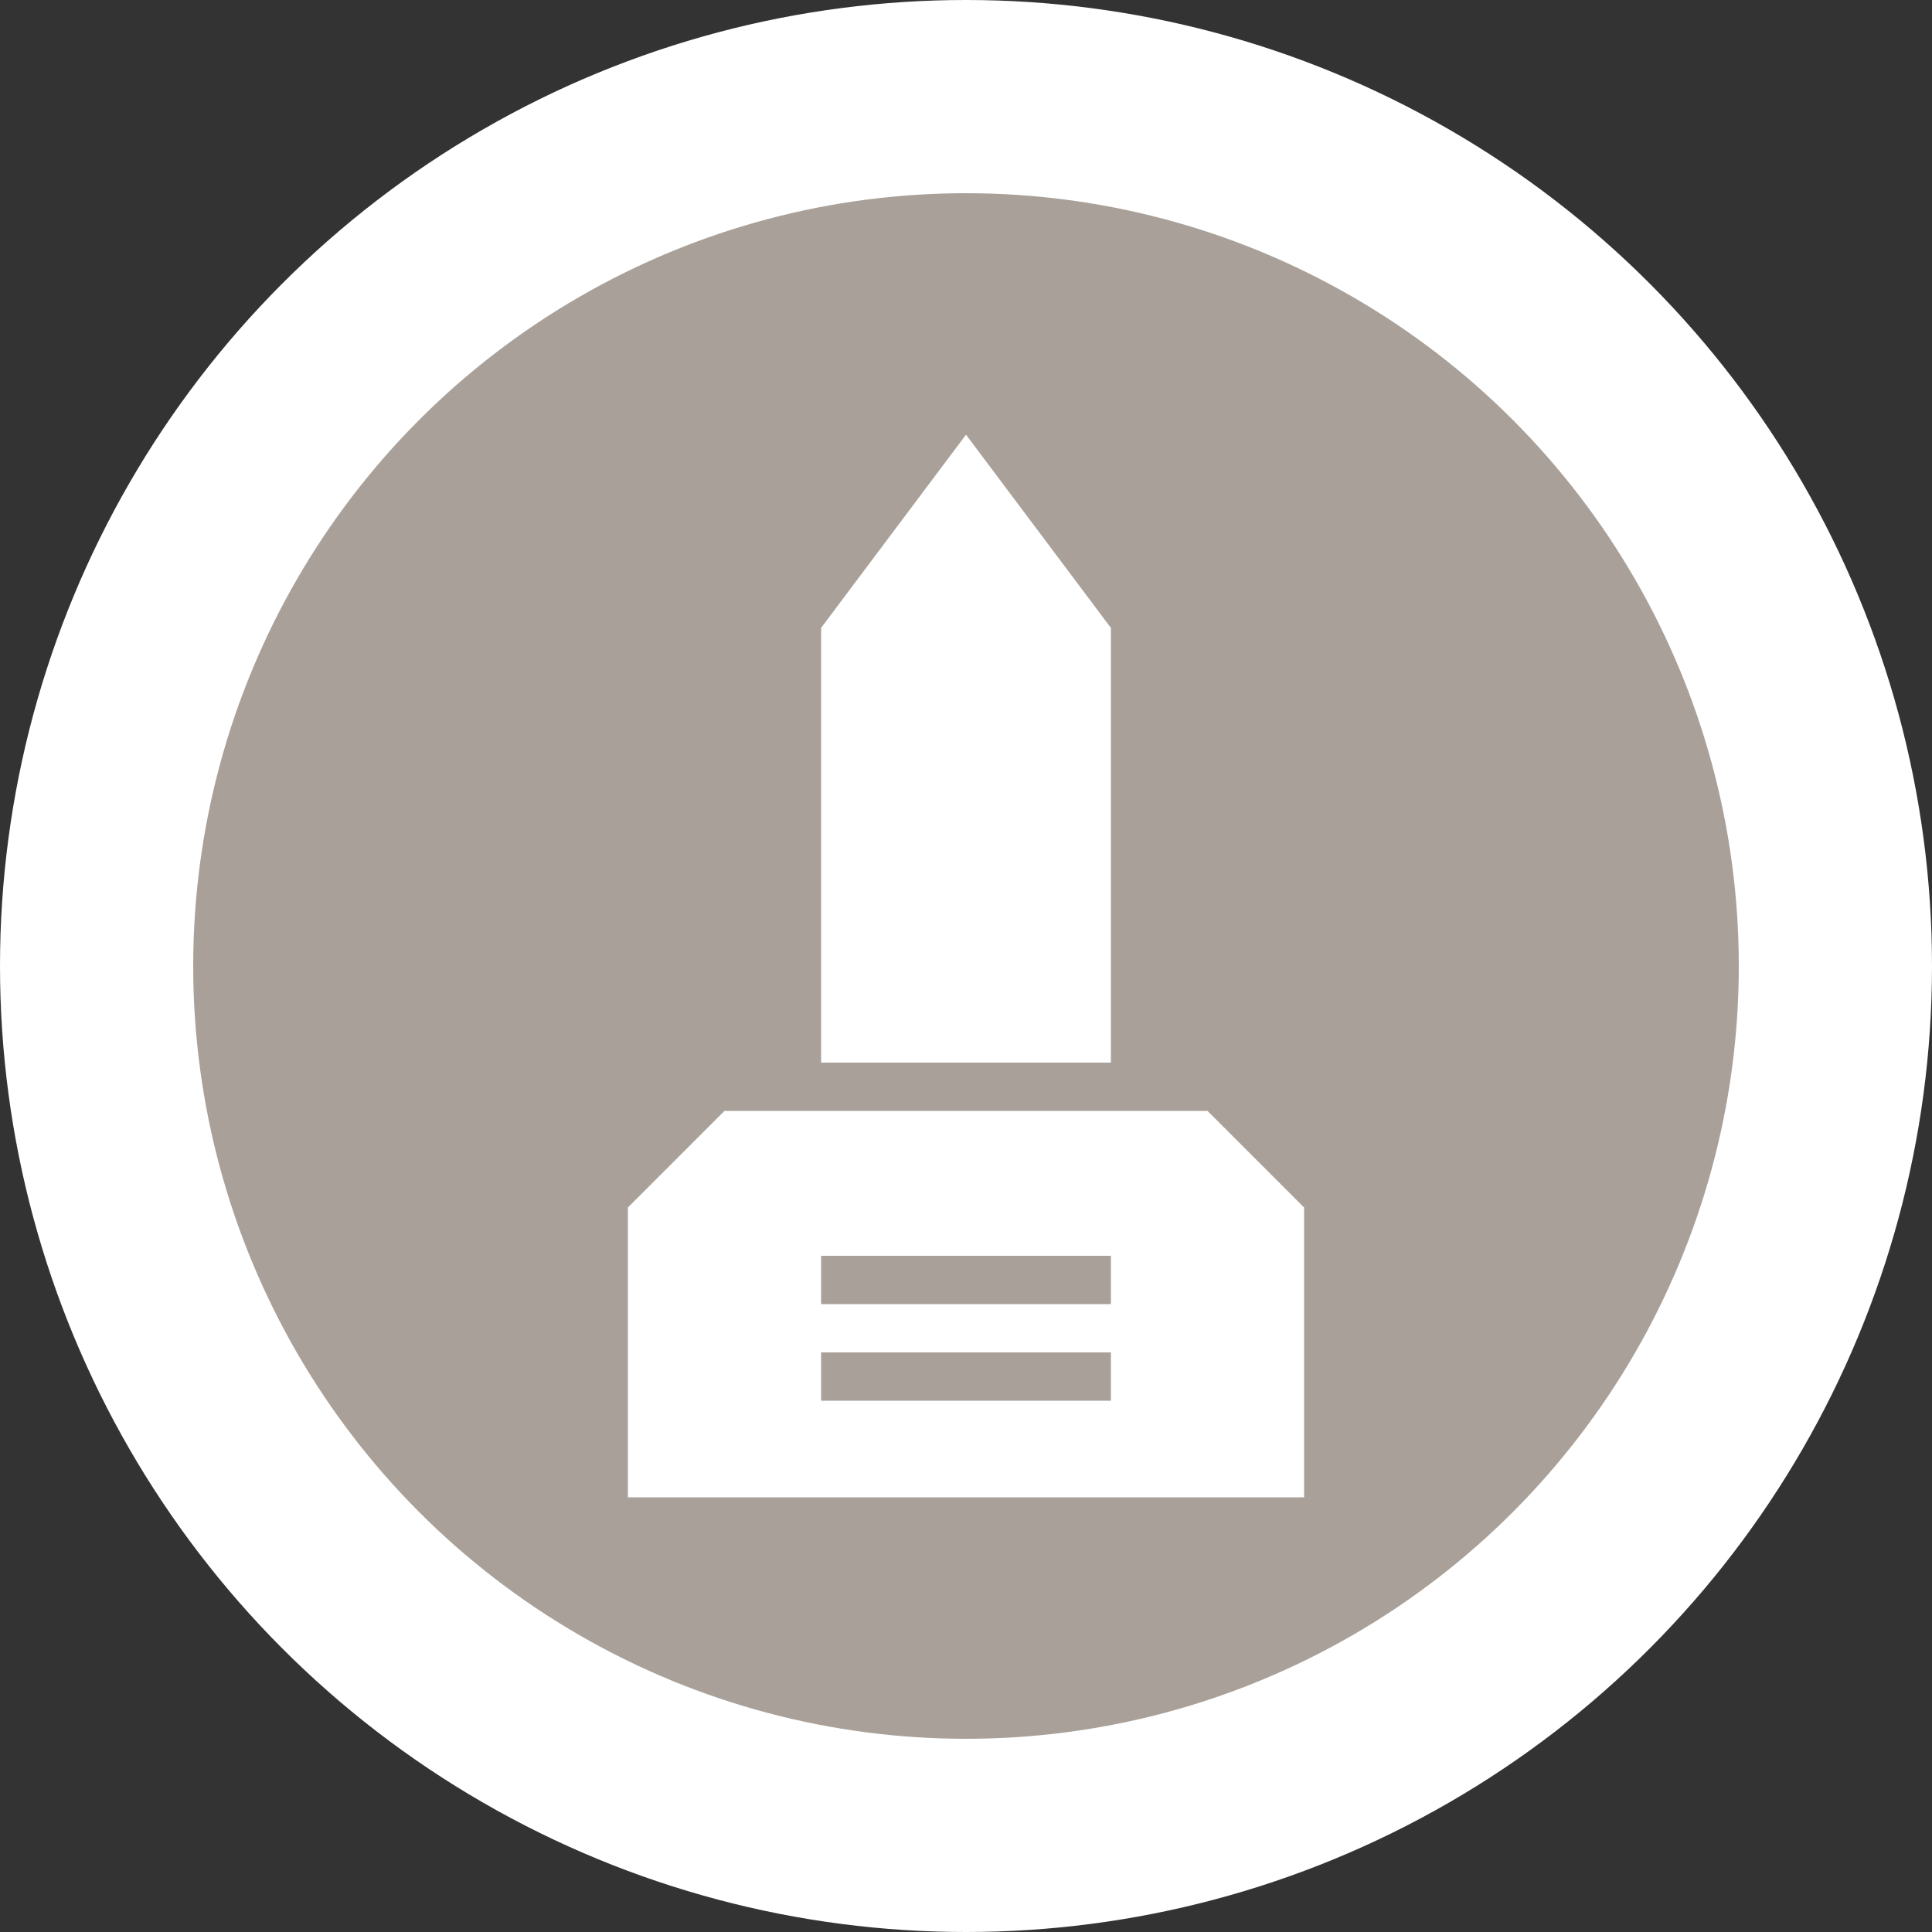 <?xml version="1.0" encoding="UTF-8" standalone="no"?>
<svg
   xmlns:dc="http://purl.org/dc/elements/1.1/"
   xmlns:cc="http://creativecommons.org/ns#"
   xmlns:rdf="http://www.w3.org/1999/02/22-rdf-syntax-ns#"
   xmlns:svg="http://www.w3.org/2000/svg"
   xmlns="http://www.w3.org/2000/svg"
   id="svg2"
   width="40"
   height="40"
   viewBox="0 0 20 20"
   version="1.1">
  <rect x="0" y="0" width="20" height="20" fill="#333333" stroke="none"/>
  <defs
     id="defs12" />
  <ellipse
     id="ellipse4"
     ry="10"
     rx="10"
     cy="10"
     cx="10"
     style="fill:#ffffff;stroke:none;" />
  <ellipse
     id="ellipse6"
     rx="8"
     ry="8"
     cy="10"
     cx="10"
     style="fill:#a9a199;stroke:none;" />
  <g
     id="g8"
     transform="translate(4.5,4.5)">
    <defs     id="defs6" /><path     id="path11719-7"     d="M 5.5 0 L 4 2 L 4 6.5 L 7 6.5 L 7 2 L 5.5 0 z M 3 7 L 2 8 L 2 11 L 9 11 L 9 8 L 8 7 L 3 7 z M 4 8.5 L 7 8.5 L 7 9 L 4 9 L 4 8.5 z M 4 9.5 L 7 9.5 L 7 10 L 4 10 L 4 9.5 z "     style="fill:#ffffff;fill-opacity:1" />
  </g>
</svg>

